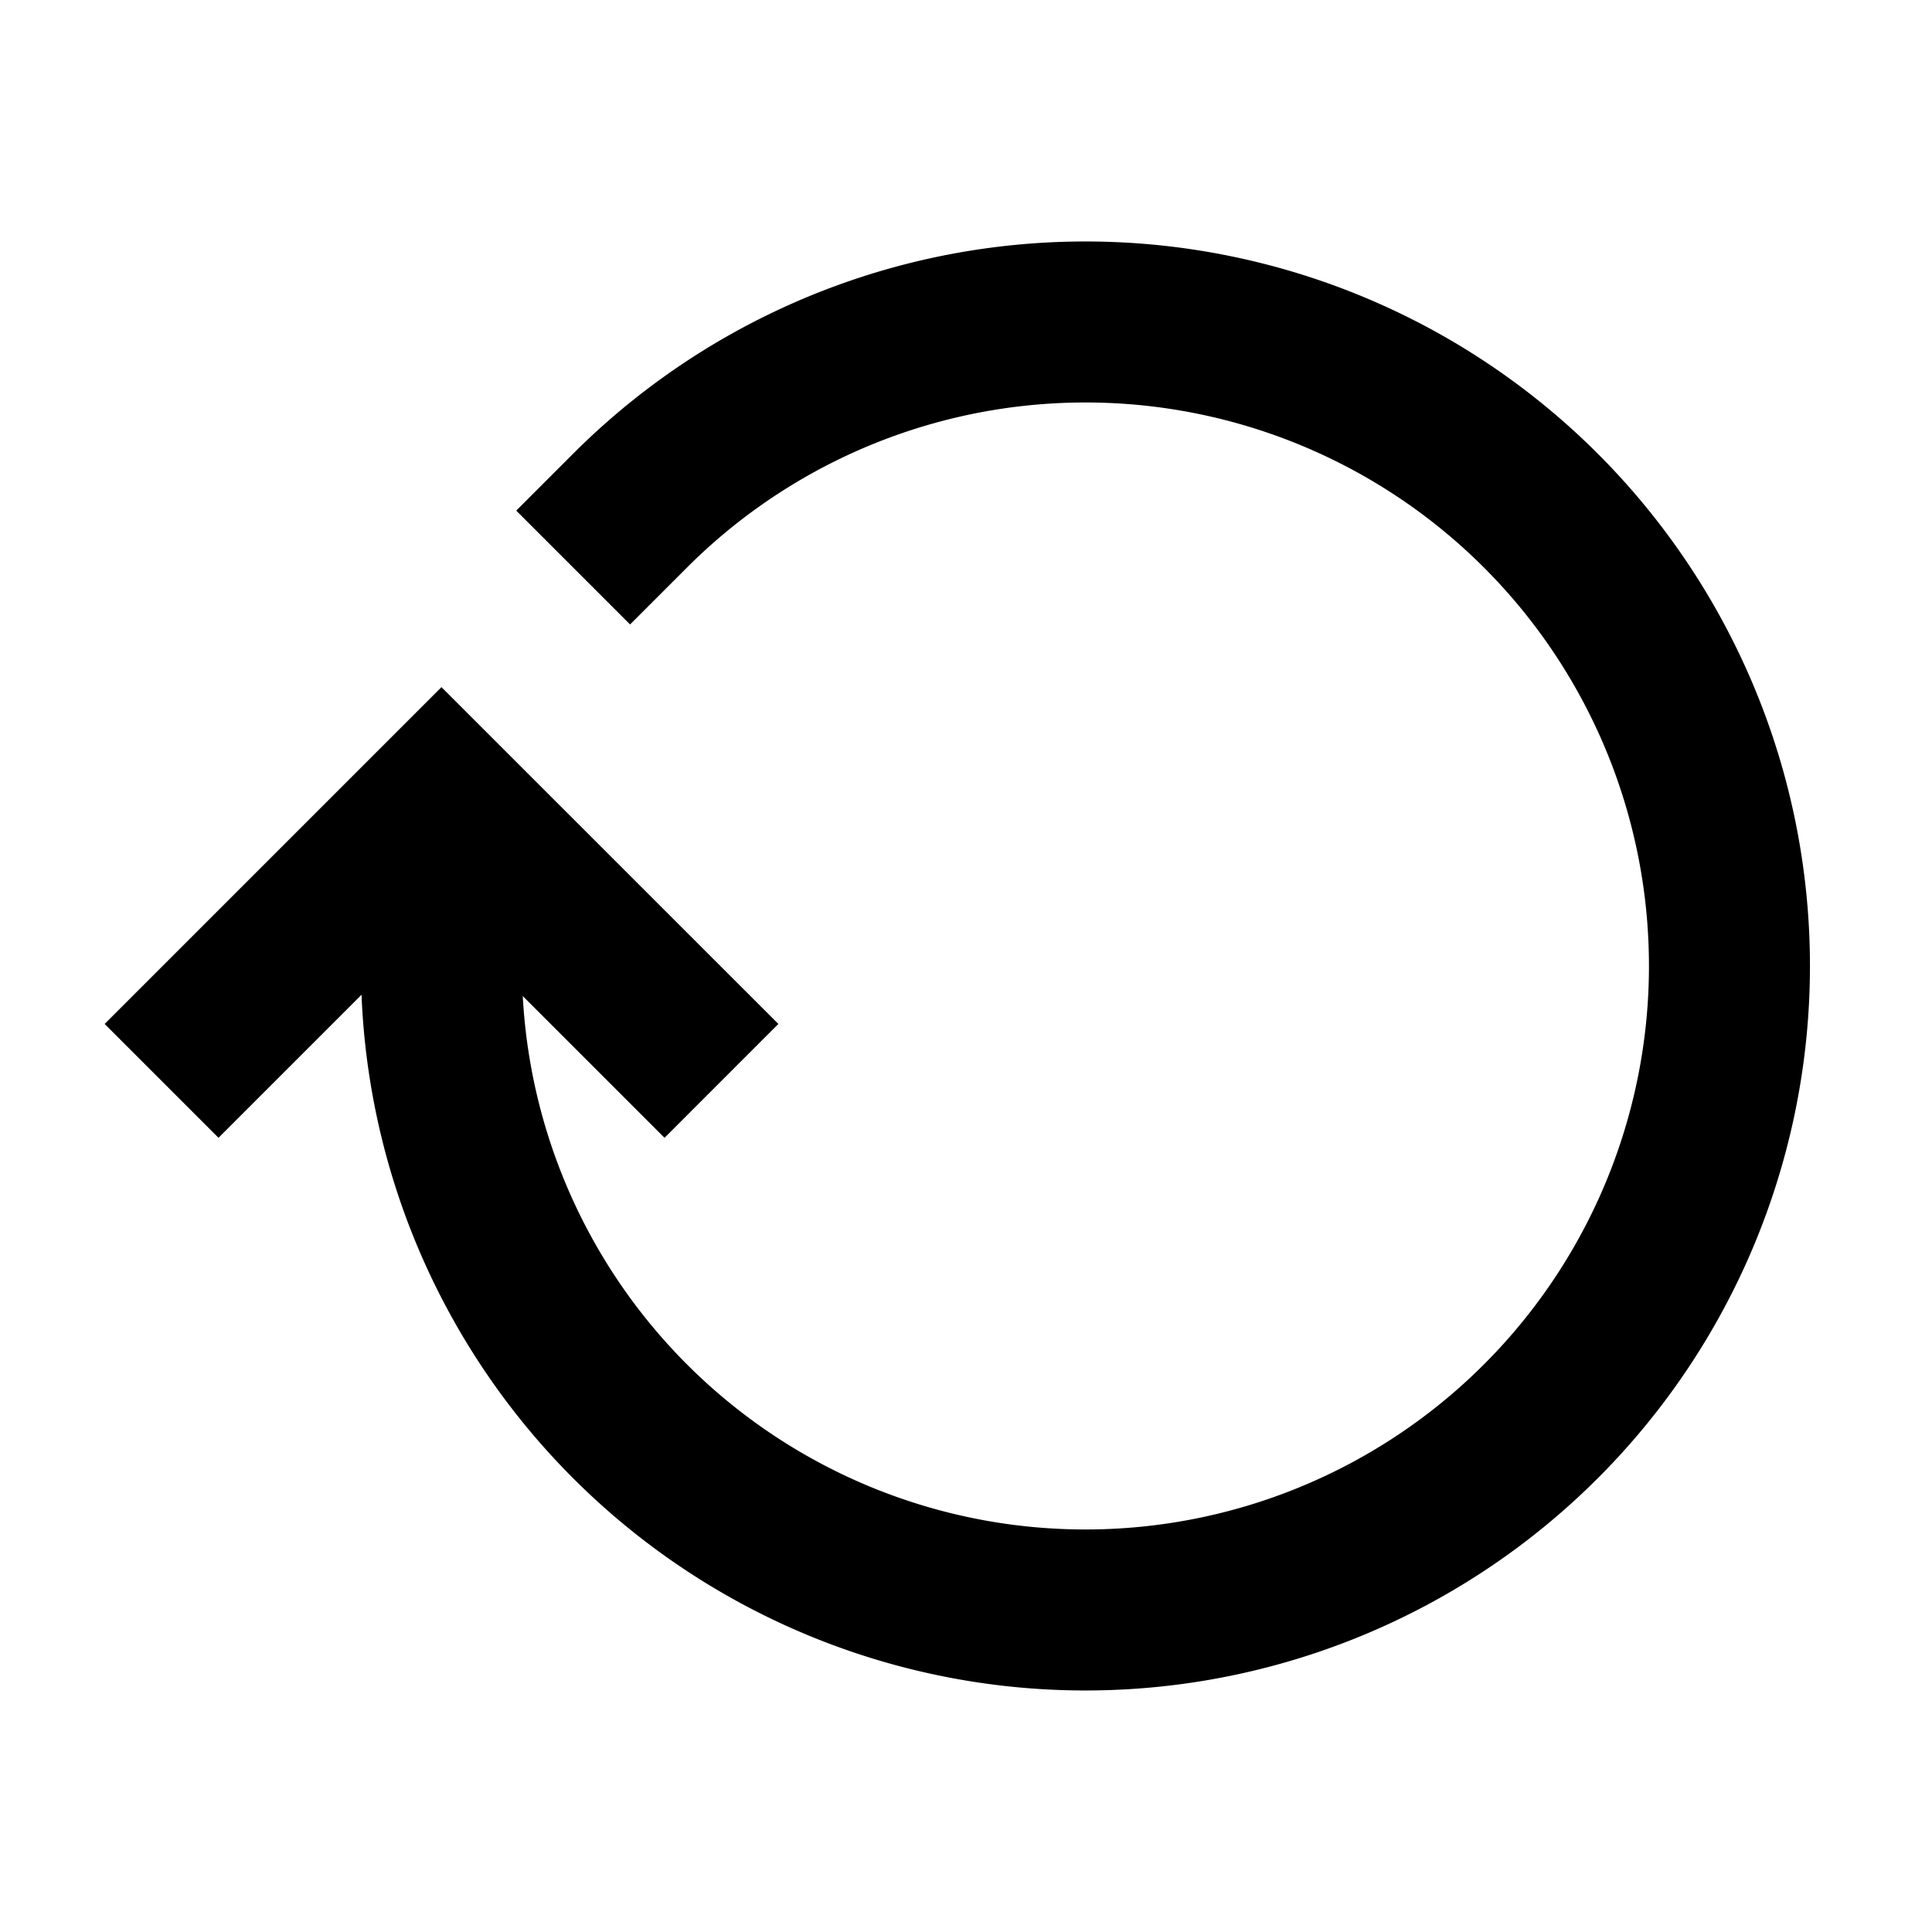 <svg xmlns="http://www.w3.org/2000/svg" viewBox="0 0 24 24"><title>reload</title><g fill="none" fill-rule="evenodd" stroke="currentColor" stroke-width="2"><path d="M7.827 6.343A8 8 0 1 1 5.484 12v-1" stroke-linecap="square" /><path d="M2.007 13.427 5.484 9.95l3.478 3.477" /></g></svg>